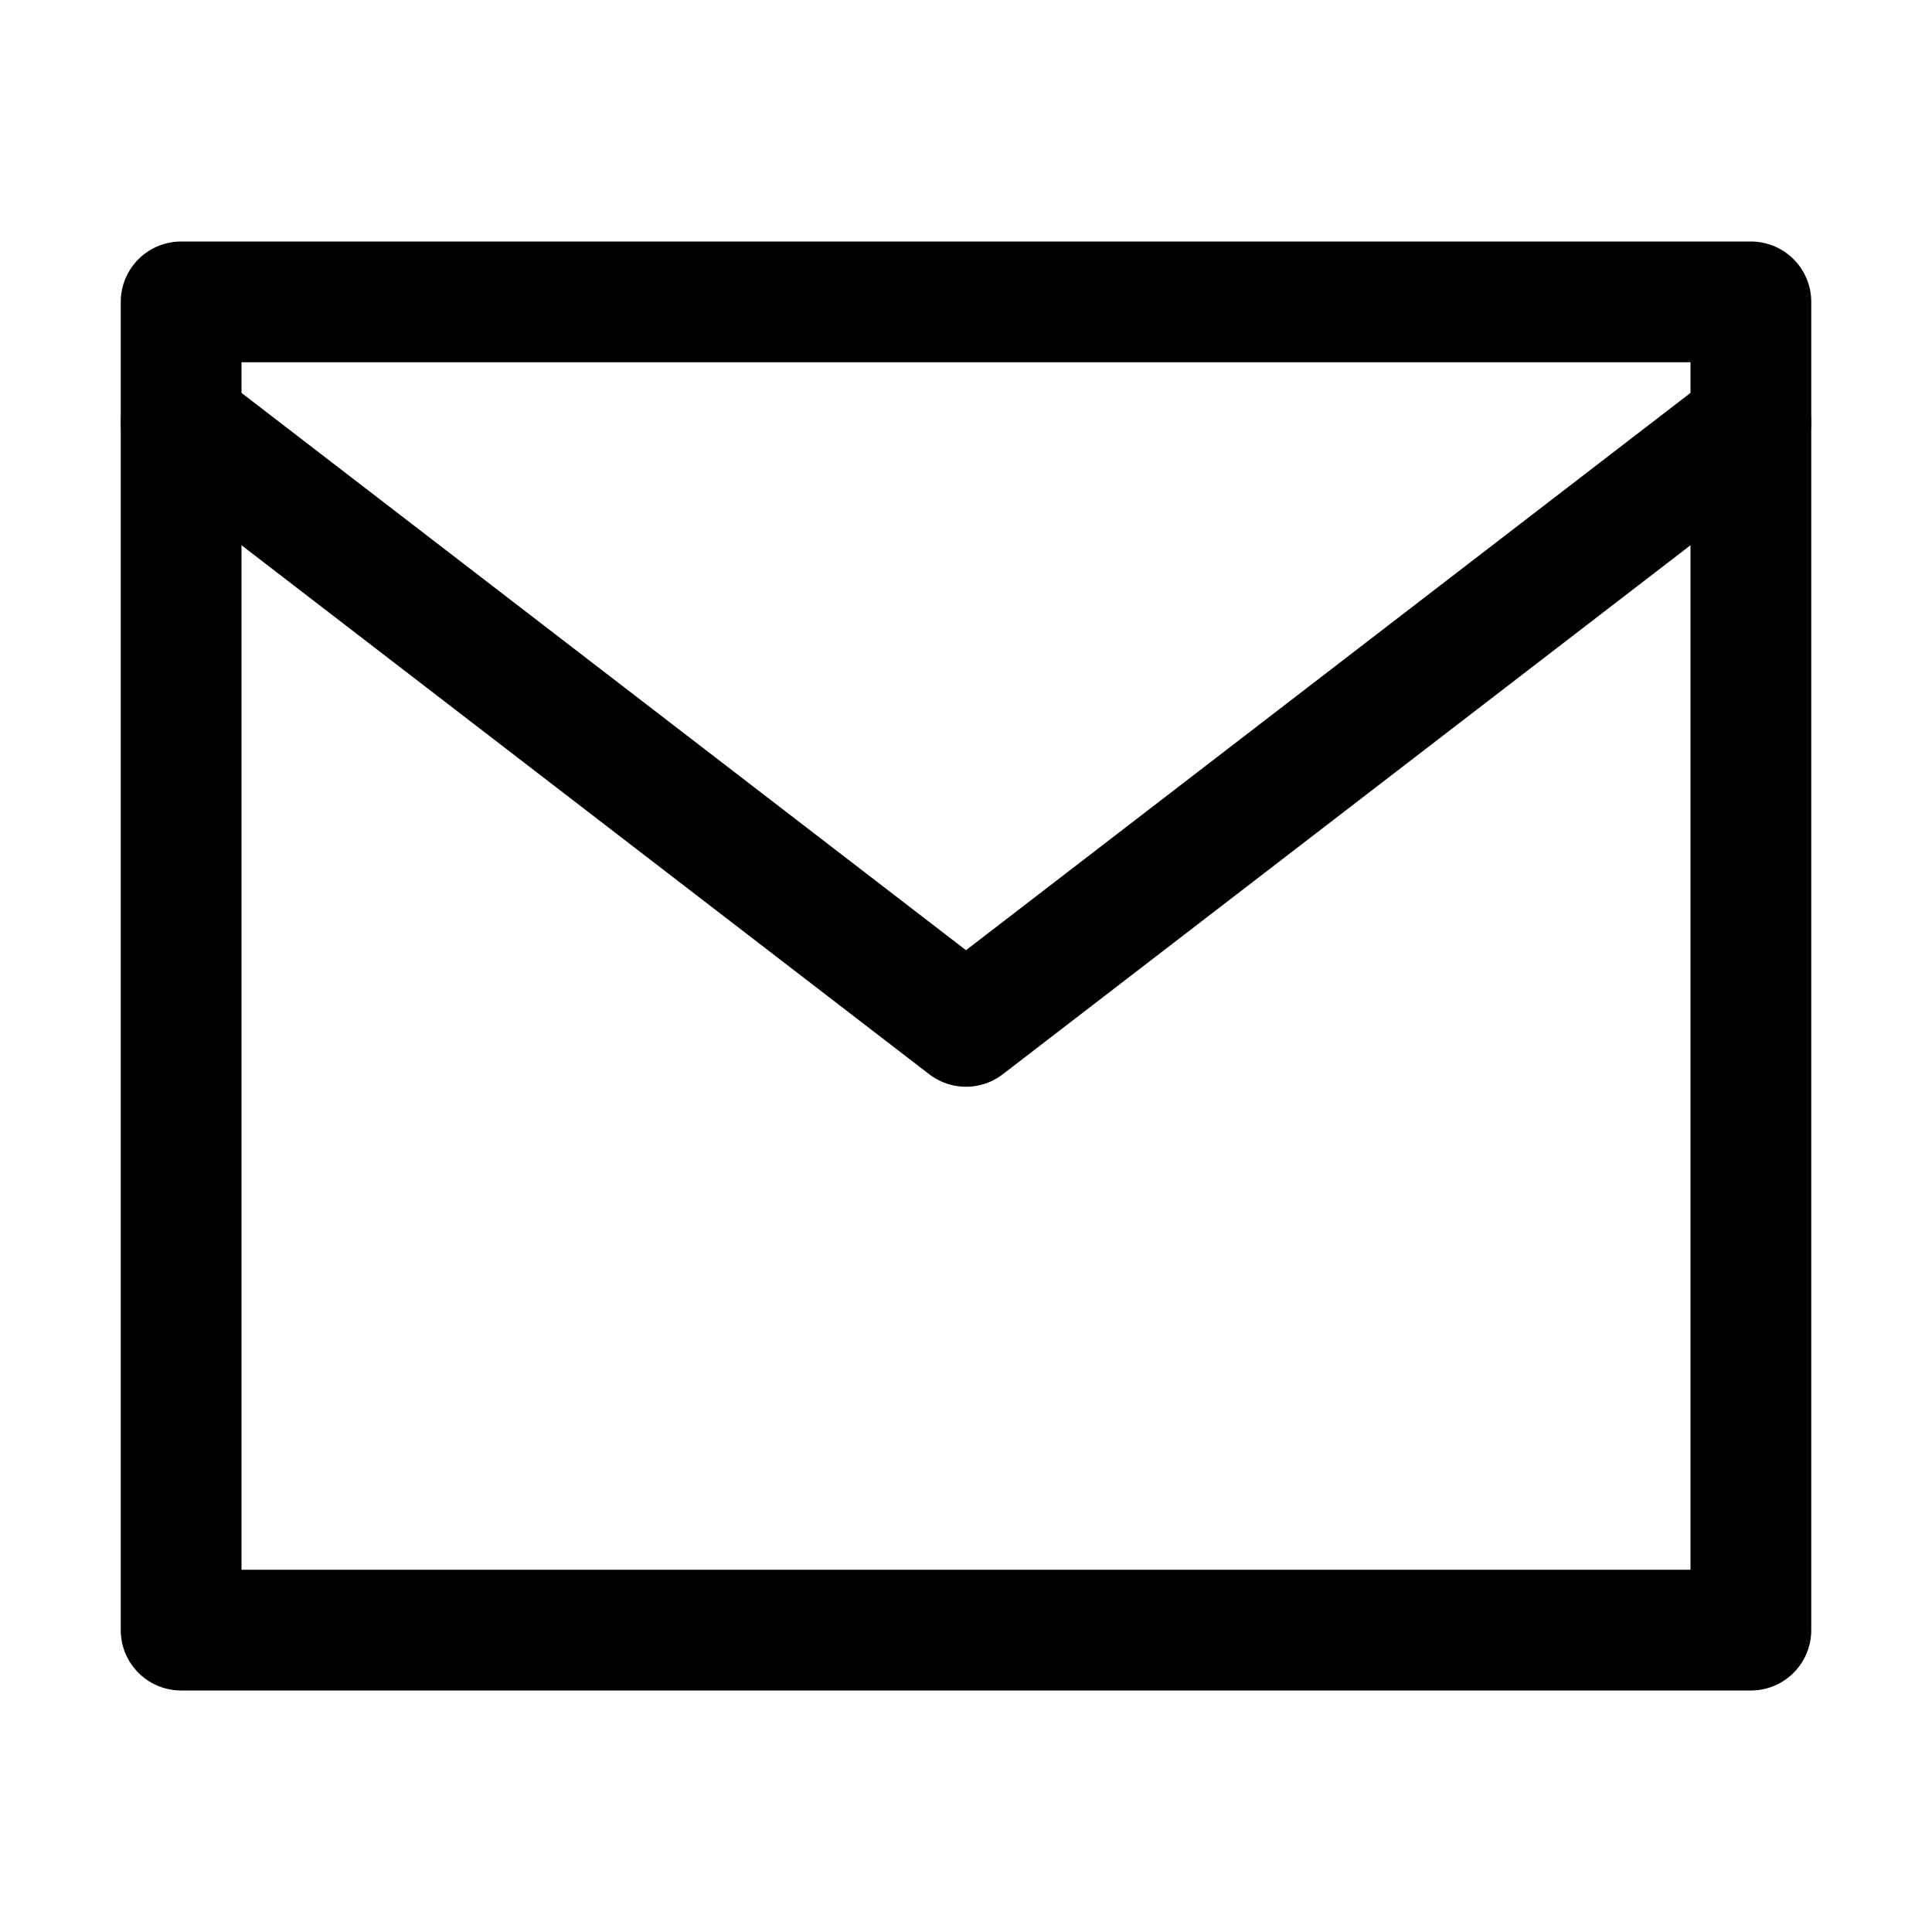 <svg width="16" height="16" xmlns="http://www.w3.org/2000/svg"><g fill="none" fill-rule="evenodd" stroke-linejoin="round" stroke="currentColor"><path d="M1.5 2.5h13v11h-13z"/><path stroke-linecap="round" d="m1.5 3.5 6.5 5 6.5-5"/></g></svg>
